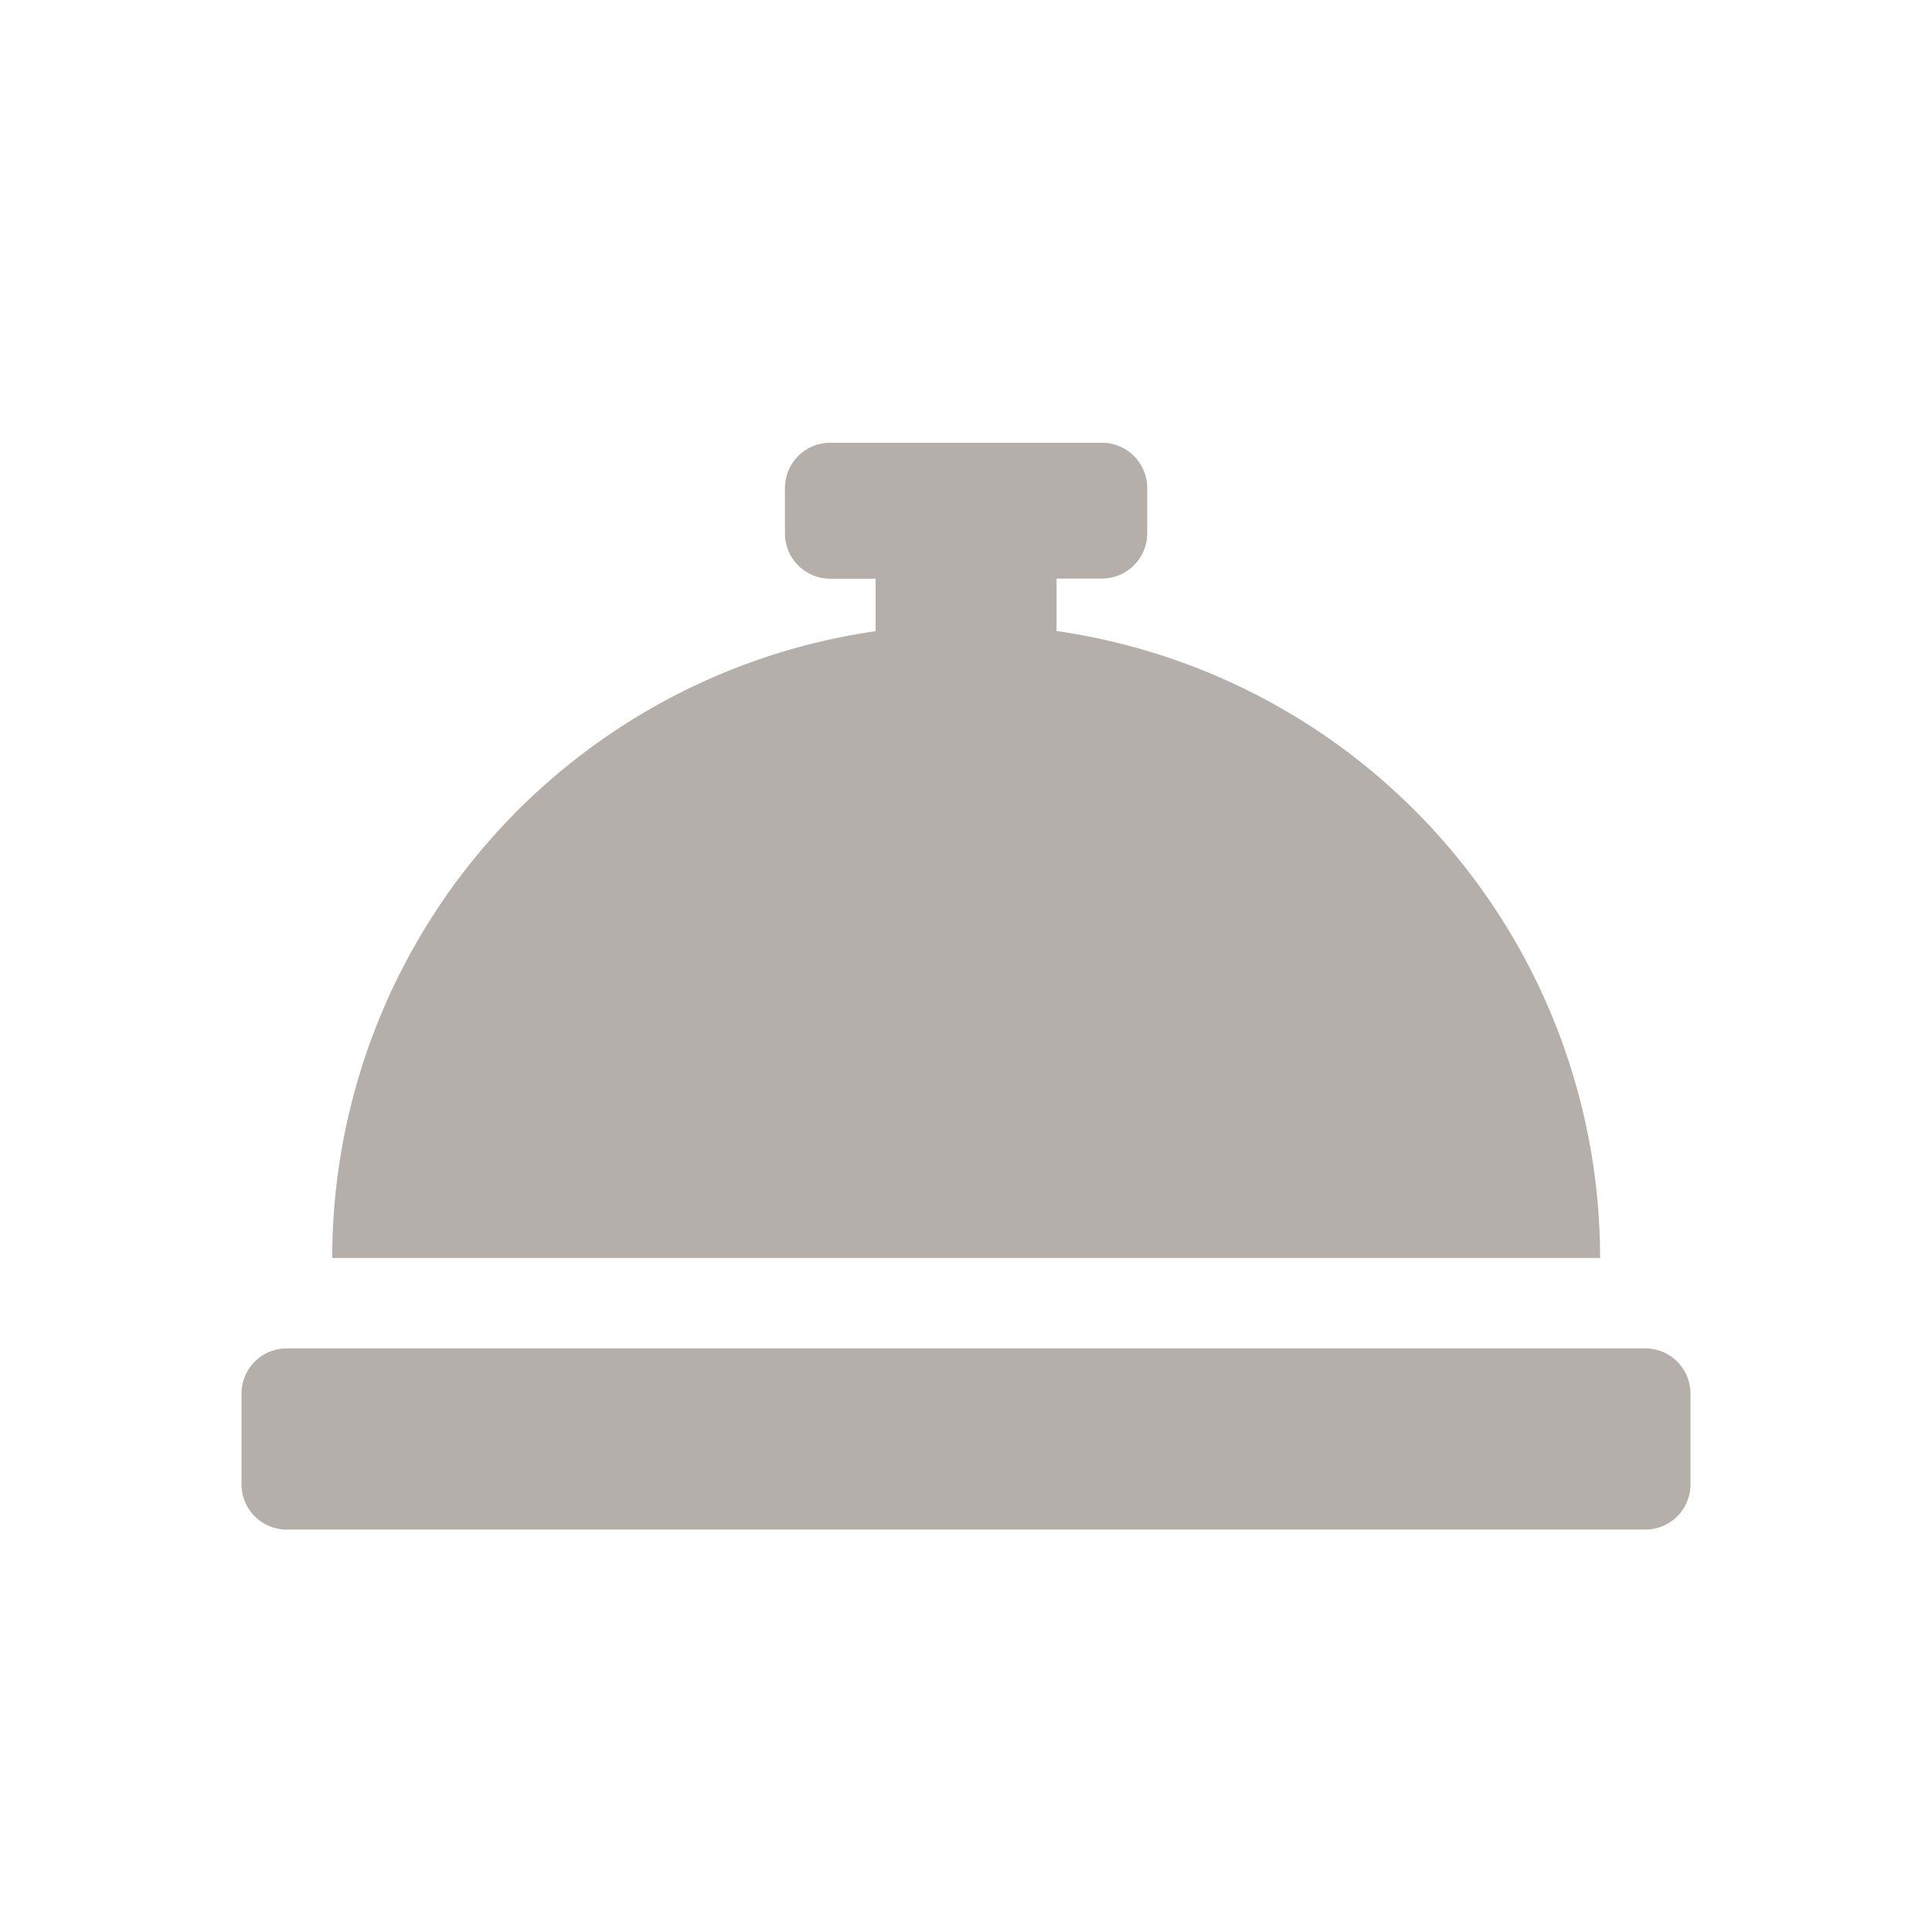 <svg xmlns="http://www.w3.org/2000/svg" width="24" height="24" viewBox="0 0 24 24"><defs><style>.a{fill:rgba(255,255,255,0);}.b{fill:#b4afaa;}</style></defs><g transform="translate(-470 -1231)"><rect class="a" width="24" height="24" transform="translate(470 1231)"/><path class="b" d="M10.125,66.339v-.652h.563a.562.562,0,0,0,.563-.562v-.562A.562.562,0,0,0,10.688,64H7.313a.562.562,0,0,0-.562.563v.563a.562.562,0,0,0,.563.563h.563v.652a7.87,7.87,0,0,0-6.75,7.786h15.75A7.87,7.87,0,0,0,10.125,66.339Zm7.313,8.911H.563A.562.562,0,0,0,0,75.813v1.125a.562.562,0,0,0,.563.563H17.438A.562.562,0,0,0,18,76.938V75.813A.562.562,0,0,0,17.438,75.25Z" transform="translate(473 1172.5)"/></g></svg>